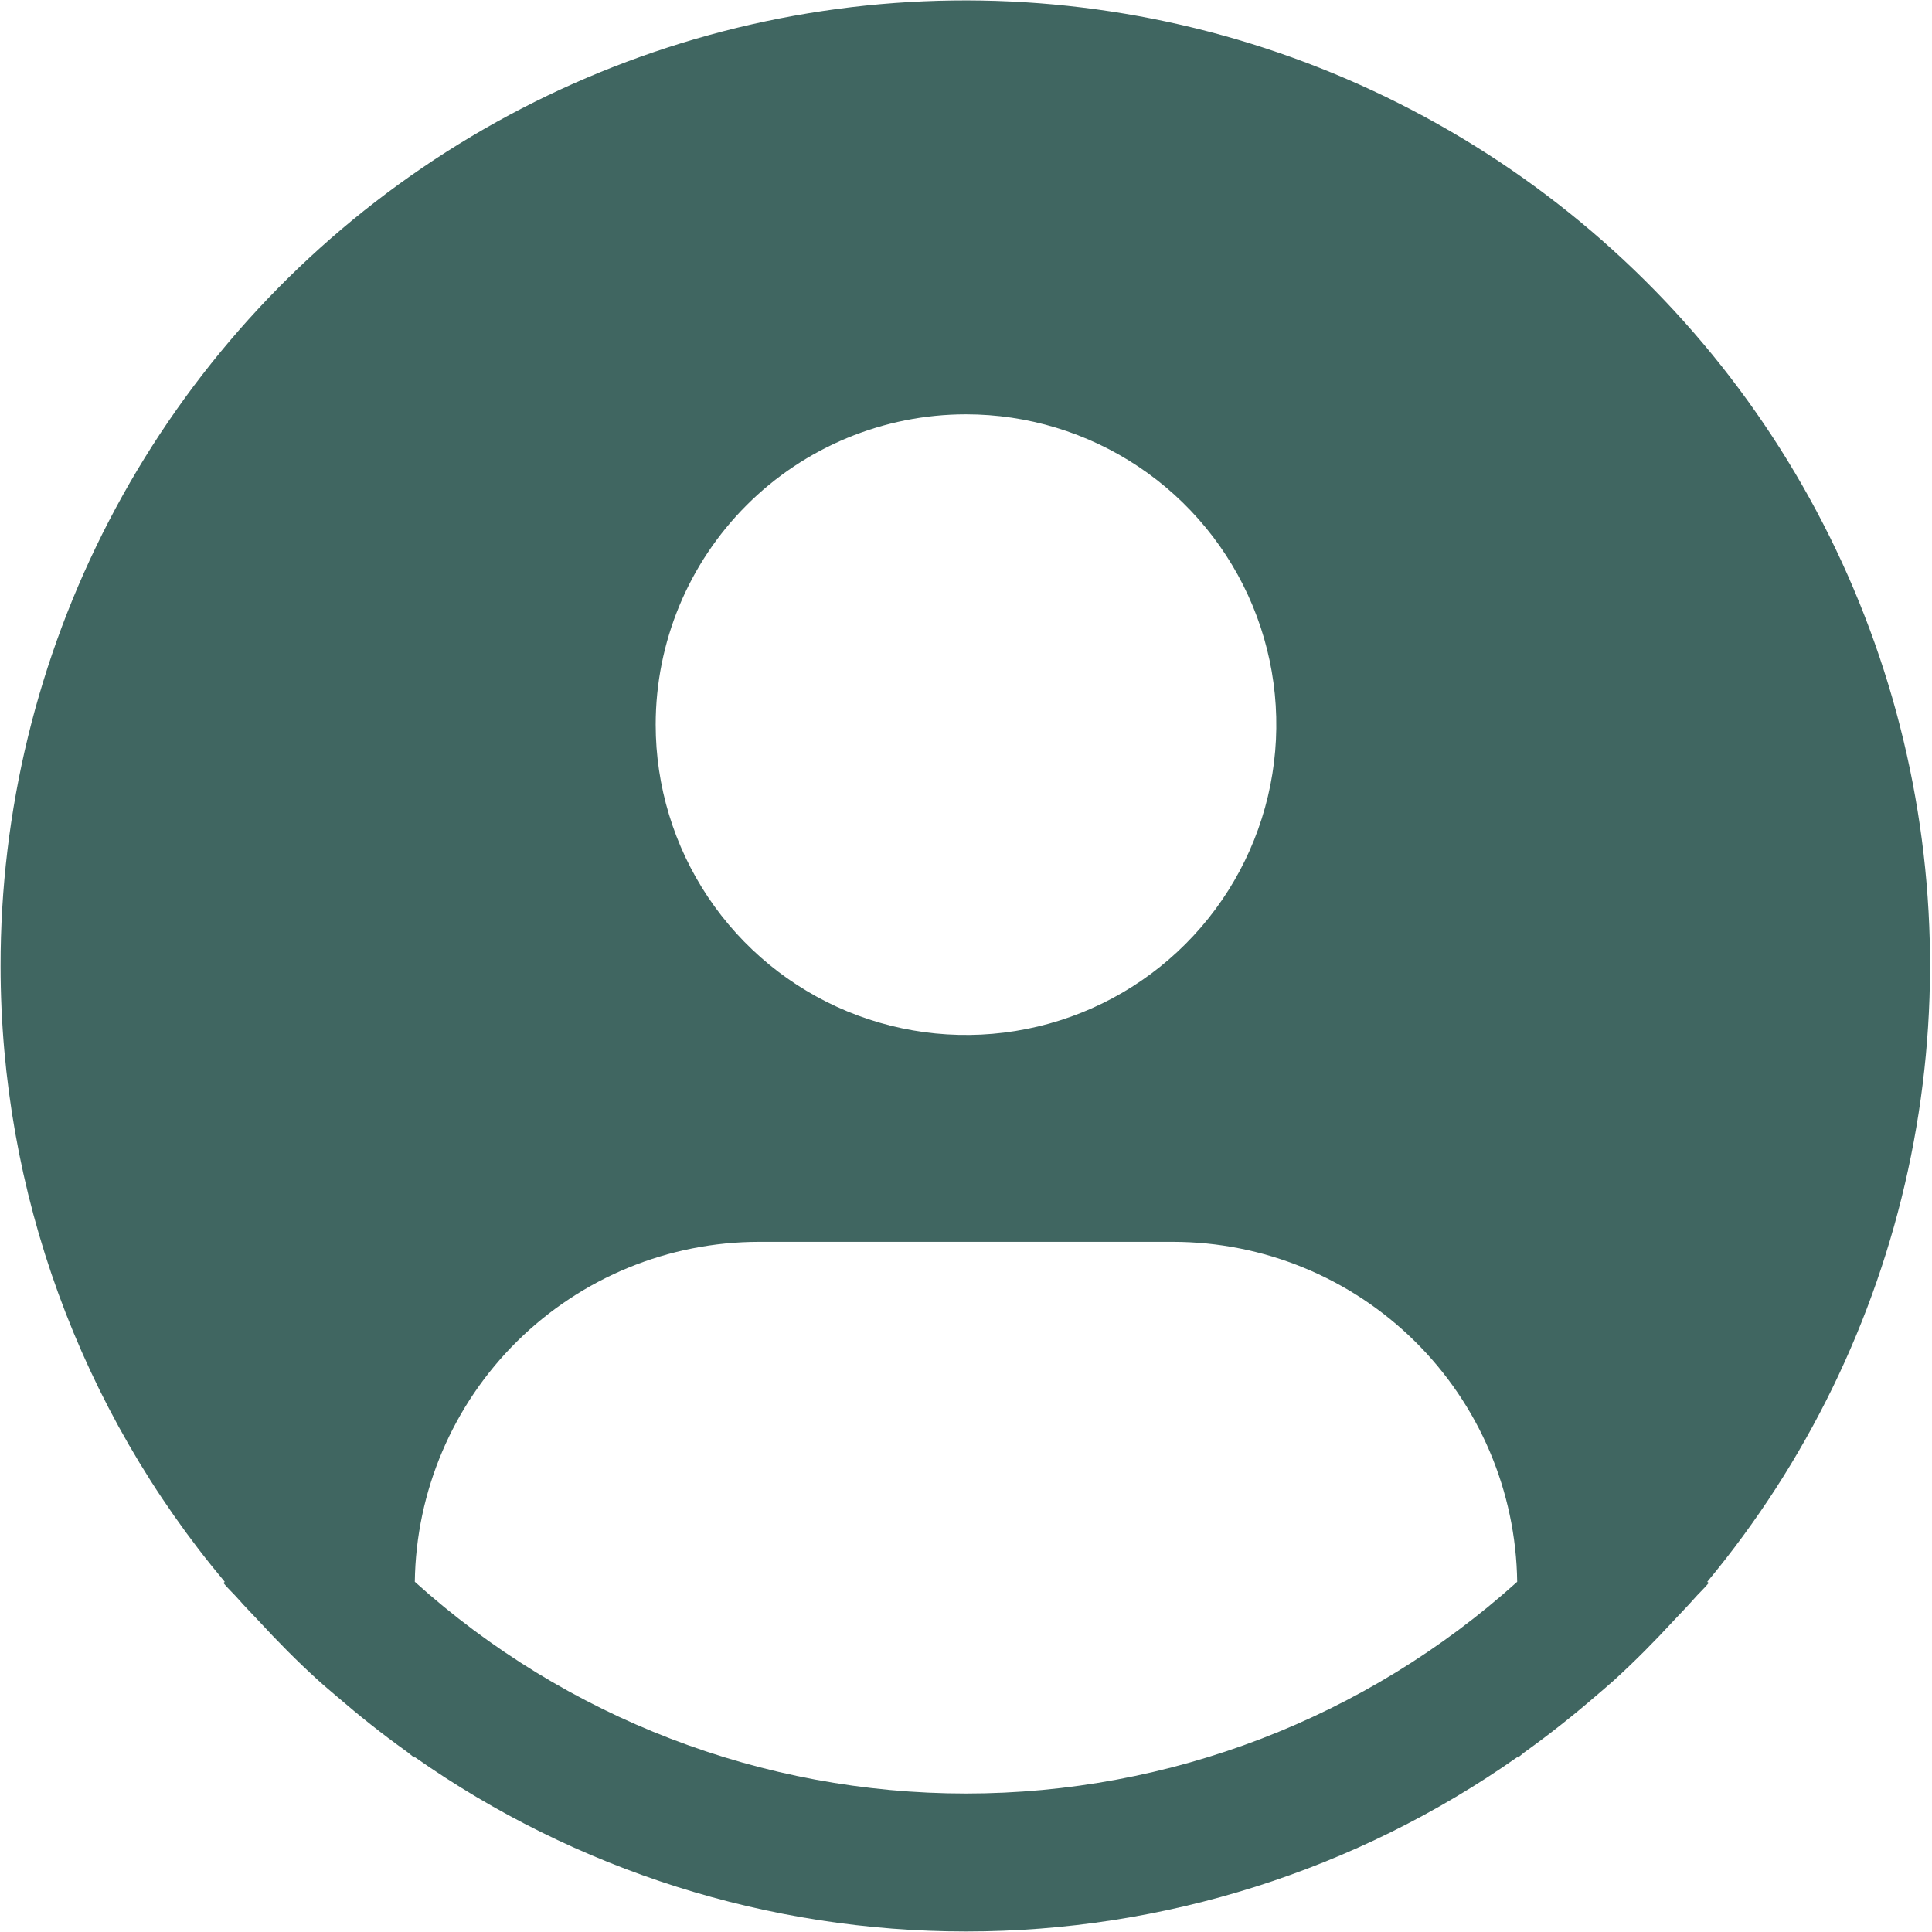 <svg width="211" height="211" viewBox="0 0 211 211" fill="none" xmlns="http://www.w3.org/2000/svg">
<path d="M186.453 172.754C197.269 159.741 204.792 144.314 208.385 127.779C211.977 111.243 211.535 94.086 207.094 77.758C202.654 61.43 194.346 46.411 182.873 33.973C171.401 21.535 157.102 12.043 141.185 6.3C125.268 0.557 108.203 -1.269 91.431 0.979C74.66 3.226 58.677 9.48 44.834 19.211C30.991 28.942 19.695 41.863 11.902 56.883C4.109 71.903 0.048 88.579 0.063 105.5C0.068 130.098 8.737 153.909 24.547 172.754L24.396 172.882C24.923 173.515 25.526 174.057 26.068 174.682C26.746 175.458 27.476 176.188 28.177 176.941C30.285 179.231 32.454 181.43 34.729 183.494C35.422 184.126 36.137 184.714 36.838 185.316C39.248 187.395 41.725 189.368 44.294 191.206C44.625 191.431 44.926 191.725 45.258 191.959V191.868C62.897 204.281 83.939 210.943 105.508 210.943C127.076 210.943 148.119 204.281 165.758 191.868V191.959C166.089 191.725 166.383 191.431 166.722 191.206C169.282 189.36 171.768 187.395 174.178 185.316C174.878 184.714 175.593 184.119 176.286 183.494C178.561 181.422 180.73 179.231 182.838 176.941C183.539 176.188 184.262 175.458 184.947 174.682C185.482 174.057 186.092 173.515 186.619 172.874L186.453 172.754ZM105.5 45.25C112.203 45.25 118.755 47.238 124.329 50.962C129.902 54.685 134.246 59.978 136.811 66.171C139.376 72.364 140.047 79.178 138.739 85.752C137.432 92.326 134.204 98.365 129.464 103.105C124.725 107.845 118.686 111.072 112.112 112.38C105.538 113.688 98.723 113.016 92.531 110.451C86.338 107.886 81.045 103.542 77.321 97.969C73.597 92.396 71.609 85.844 71.609 79.141C71.609 70.152 75.18 61.532 81.536 55.176C87.891 48.821 96.512 45.25 105.5 45.25ZM45.303 172.754C45.433 162.865 49.452 153.425 56.489 146.477C63.527 139.528 73.017 135.63 82.906 135.625H128.094C137.983 135.63 147.473 139.528 154.511 146.477C161.548 153.425 165.567 162.865 165.697 172.754C149.18 187.638 127.734 195.875 105.5 195.875C83.266 195.875 61.82 187.638 45.303 172.754Z" fill="#406661"/>
</svg>
